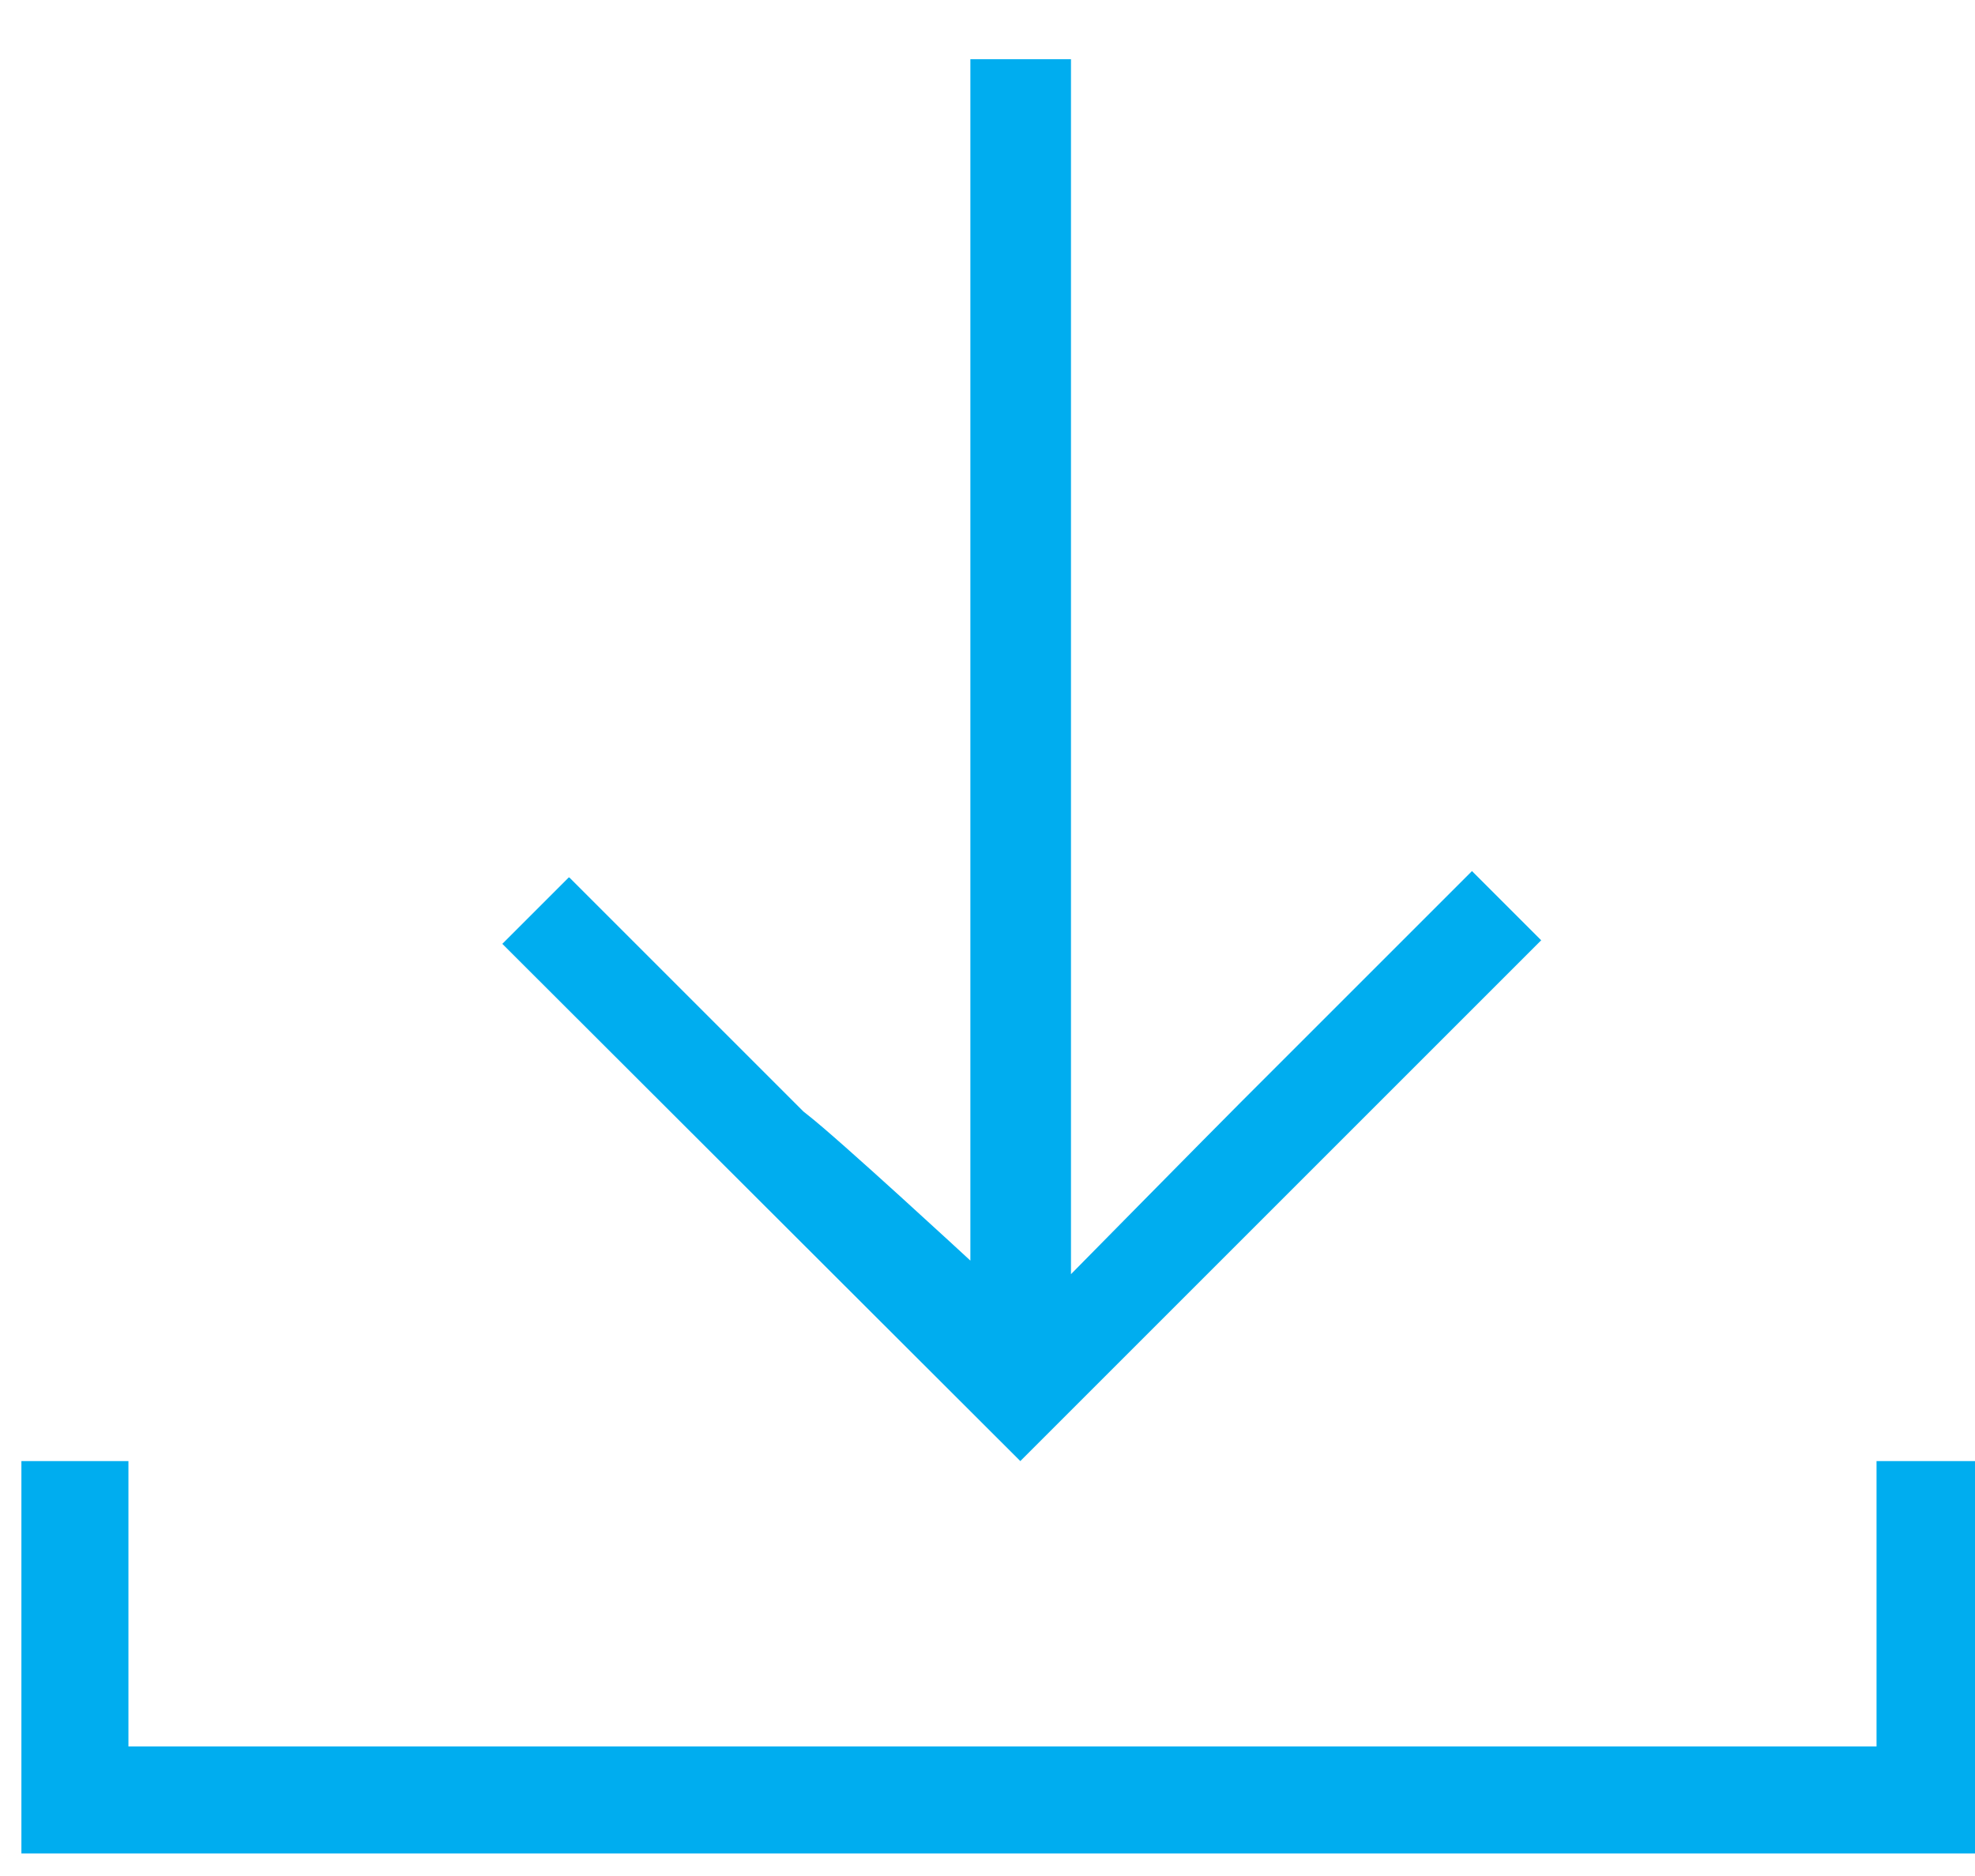 <?xml version="1.0" encoding="UTF-8"?>
<svg id="Layer_1" data-name="Layer 1" xmlns="http://www.w3.org/2000/svg" xmlns:xlink="http://www.w3.org/1999/xlink" version="1.1" viewBox="0 0 27.68 26.3">
  <defs>
    <style>
      .cls-1 {
        clip-path: url(#clippath);
      }

      .cls-2, .cls-3 {
        fill: none;
      }

      .cls-2, .cls-4 {
        stroke-width: 0px;
      }

      .cls-3 {
        stroke: #00adef;
        stroke-miterlimit: 10;
        stroke-width: 1.5px;
      }

      .cls-4 {
        fill: #00adef;
      }
    </style>
    <clipPath id="clippath">
      <rect class="cls-2" x=".3" y=".83" width="27.5" height="25.15"/>
    </clipPath>
  </defs>
  <g class="cls-1">
    <path class="cls-4" d="M7.98,12.3l3.28,3.28.05.04c.44.34,2.29,2.05,2.29,2.05V.83h1.41v13.61c0,.57,0,3.42,0,3.42,0,0,1.98-2.01,2.38-2.41l3.24-3.24.97.97-7.3,7.3-7.26-7.25.93-.93Z"/>
    <polyline class="cls-3" points="1.05 20.48 1.05 25.23 27.05 25.23 27.05 20.48"/>
  </g>
</svg>
